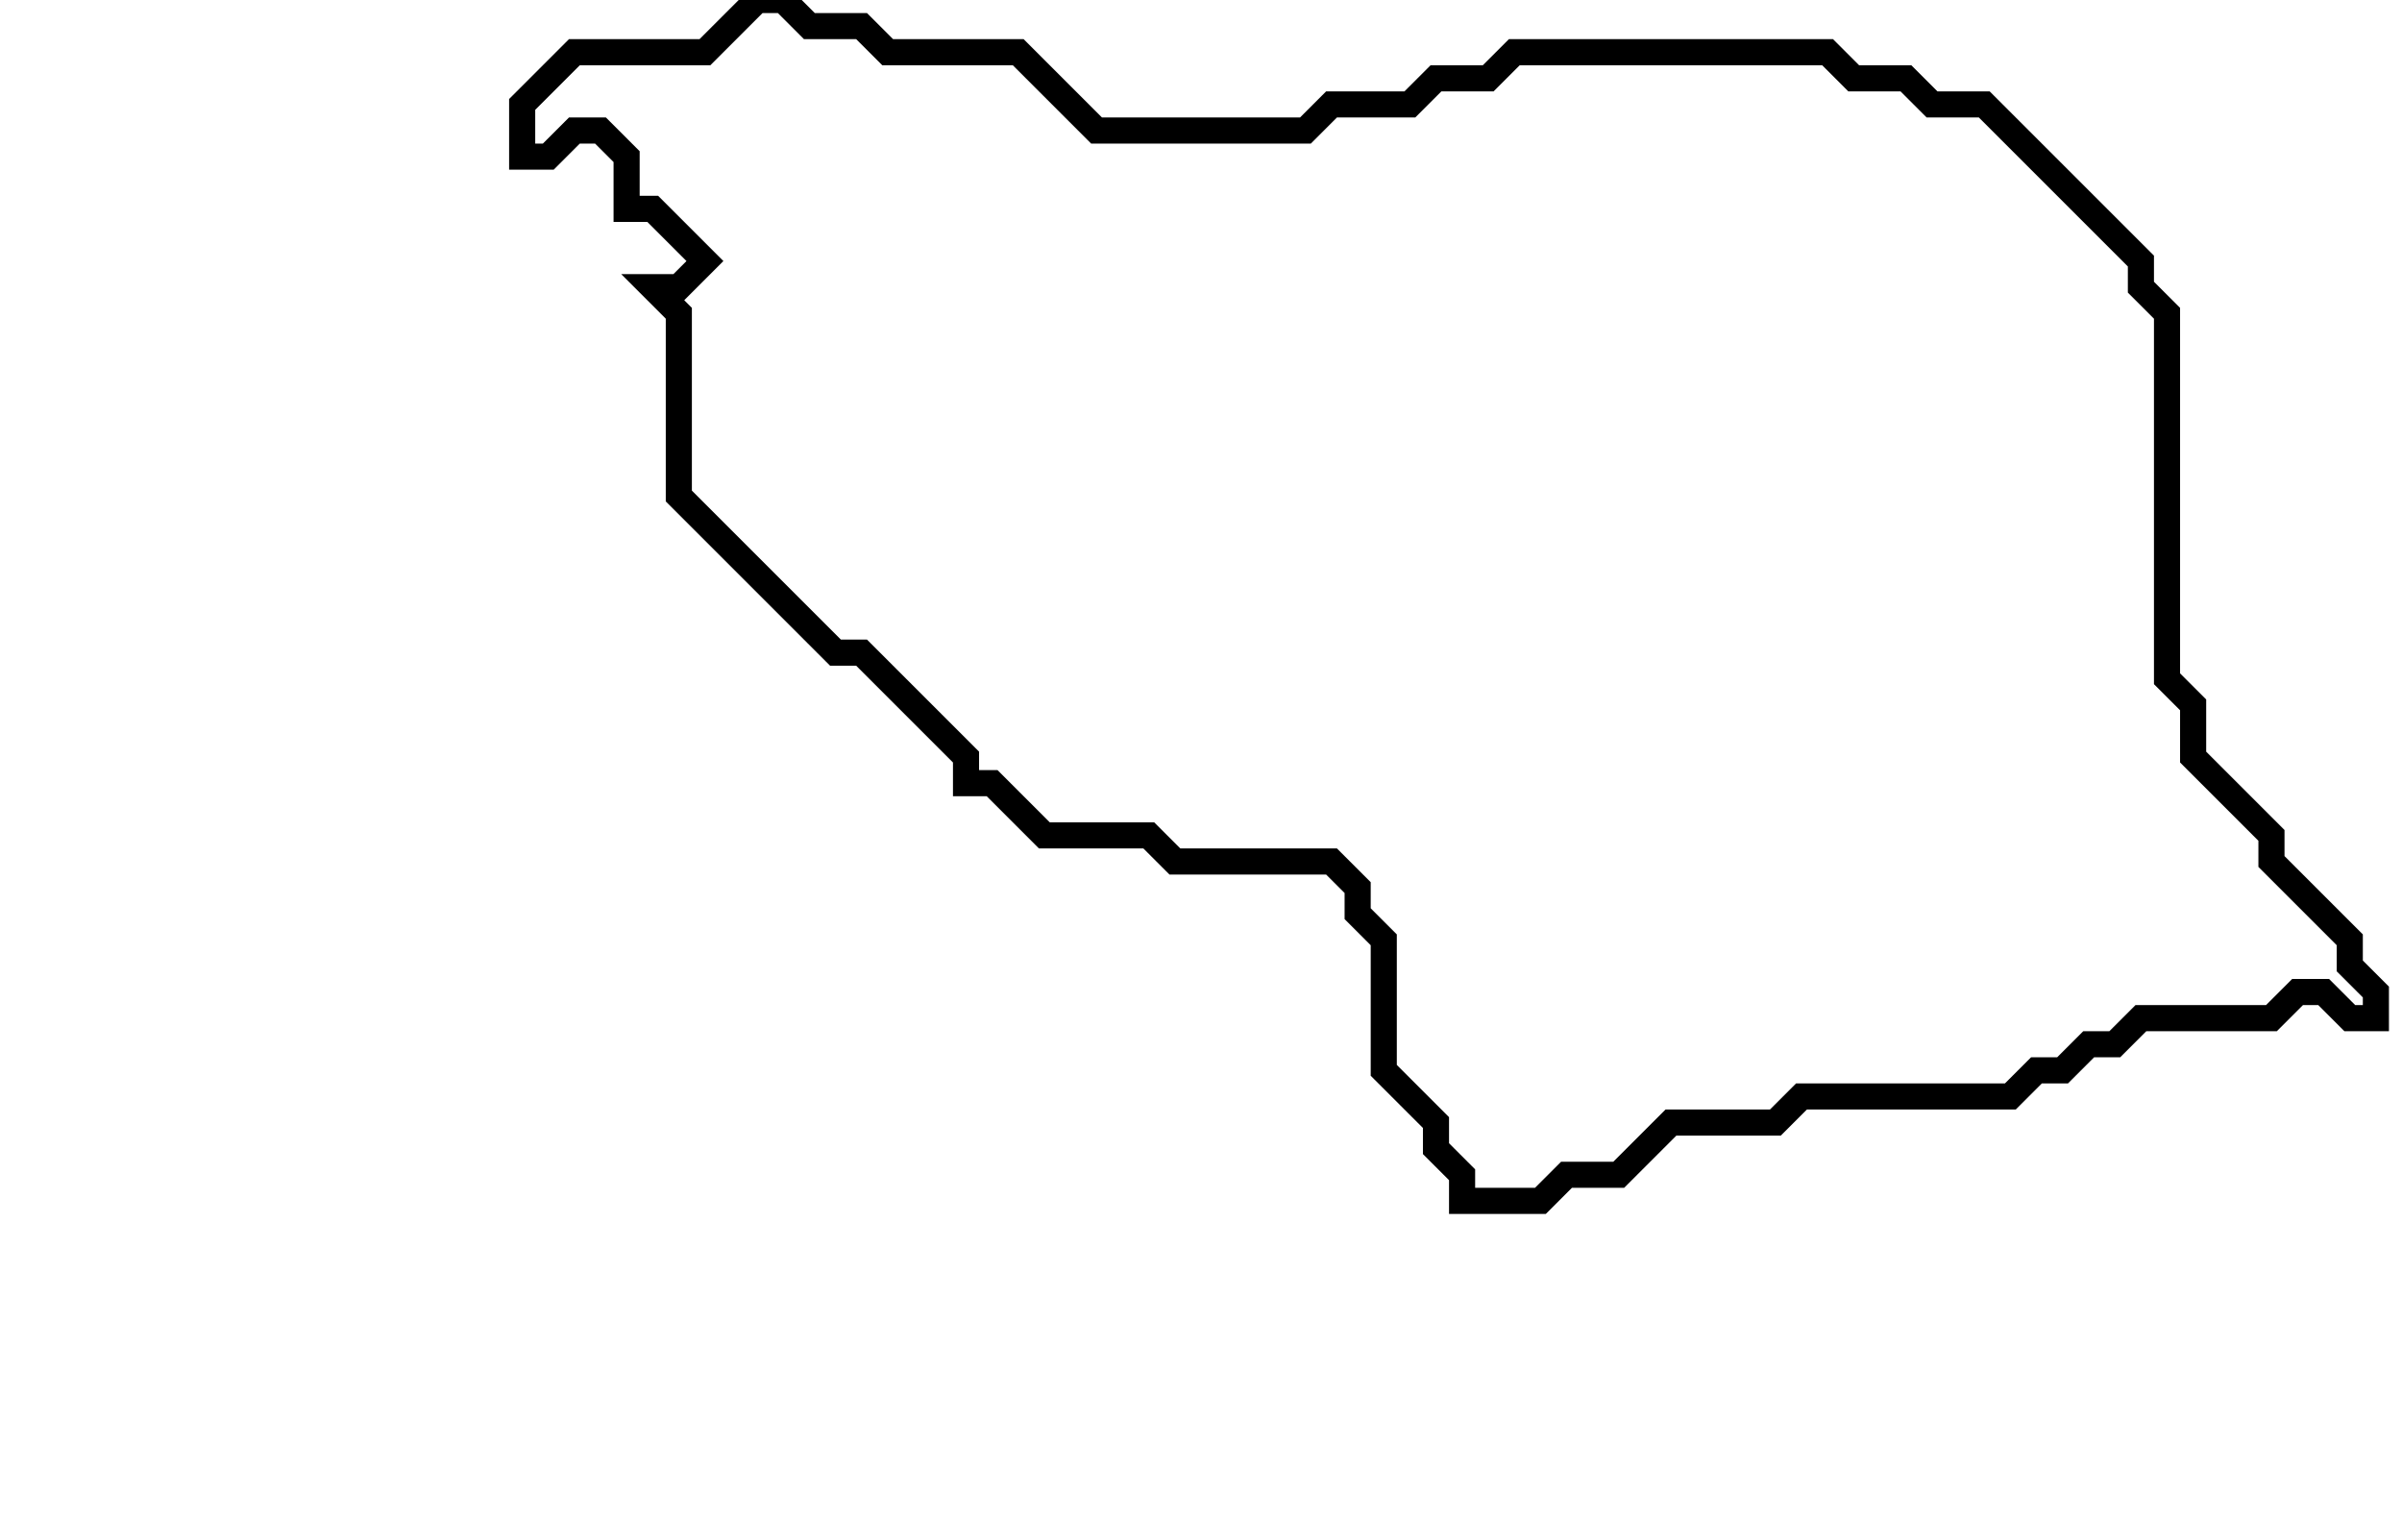 <svg xmlns="http://www.w3.org/2000/svg" width="92" height="59">
  <path d="M 29,0 L 27,2 L 22,2 L 20,4 L 20,6 L 21,6 L 22,5 L 23,5 L 24,6 L 24,8 L 25,8 L 27,10 L 26,11 L 25,11 L 26,12 L 26,19 L 32,25 L 33,25 L 37,29 L 37,30 L 38,30 L 40,32 L 44,32 L 45,33 L 51,33 L 52,34 L 52,35 L 53,36 L 53,41 L 55,43 L 55,44 L 56,45 L 56,46 L 59,46 L 60,45 L 62,45 L 64,43 L 68,43 L 69,42 L 77,42 L 78,41 L 79,41 L 80,40 L 81,40 L 82,39 L 87,39 L 88,38 L 89,38 L 90,39 L 91,39 L 91,38 L 90,37 L 90,36 L 87,33 L 87,32 L 84,29 L 84,27 L 83,26 L 83,12 L 82,11 L 82,10 L 76,4 L 74,4 L 73,3 L 71,3 L 70,2 L 58,2 L 57,3 L 55,3 L 54,4 L 51,4 L 50,5 L 42,5 L 39,2 L 34,2 L 33,1 L 31,1 L 30,0 Z" fill="none" stroke="black" stroke-width="1"/>
</svg>